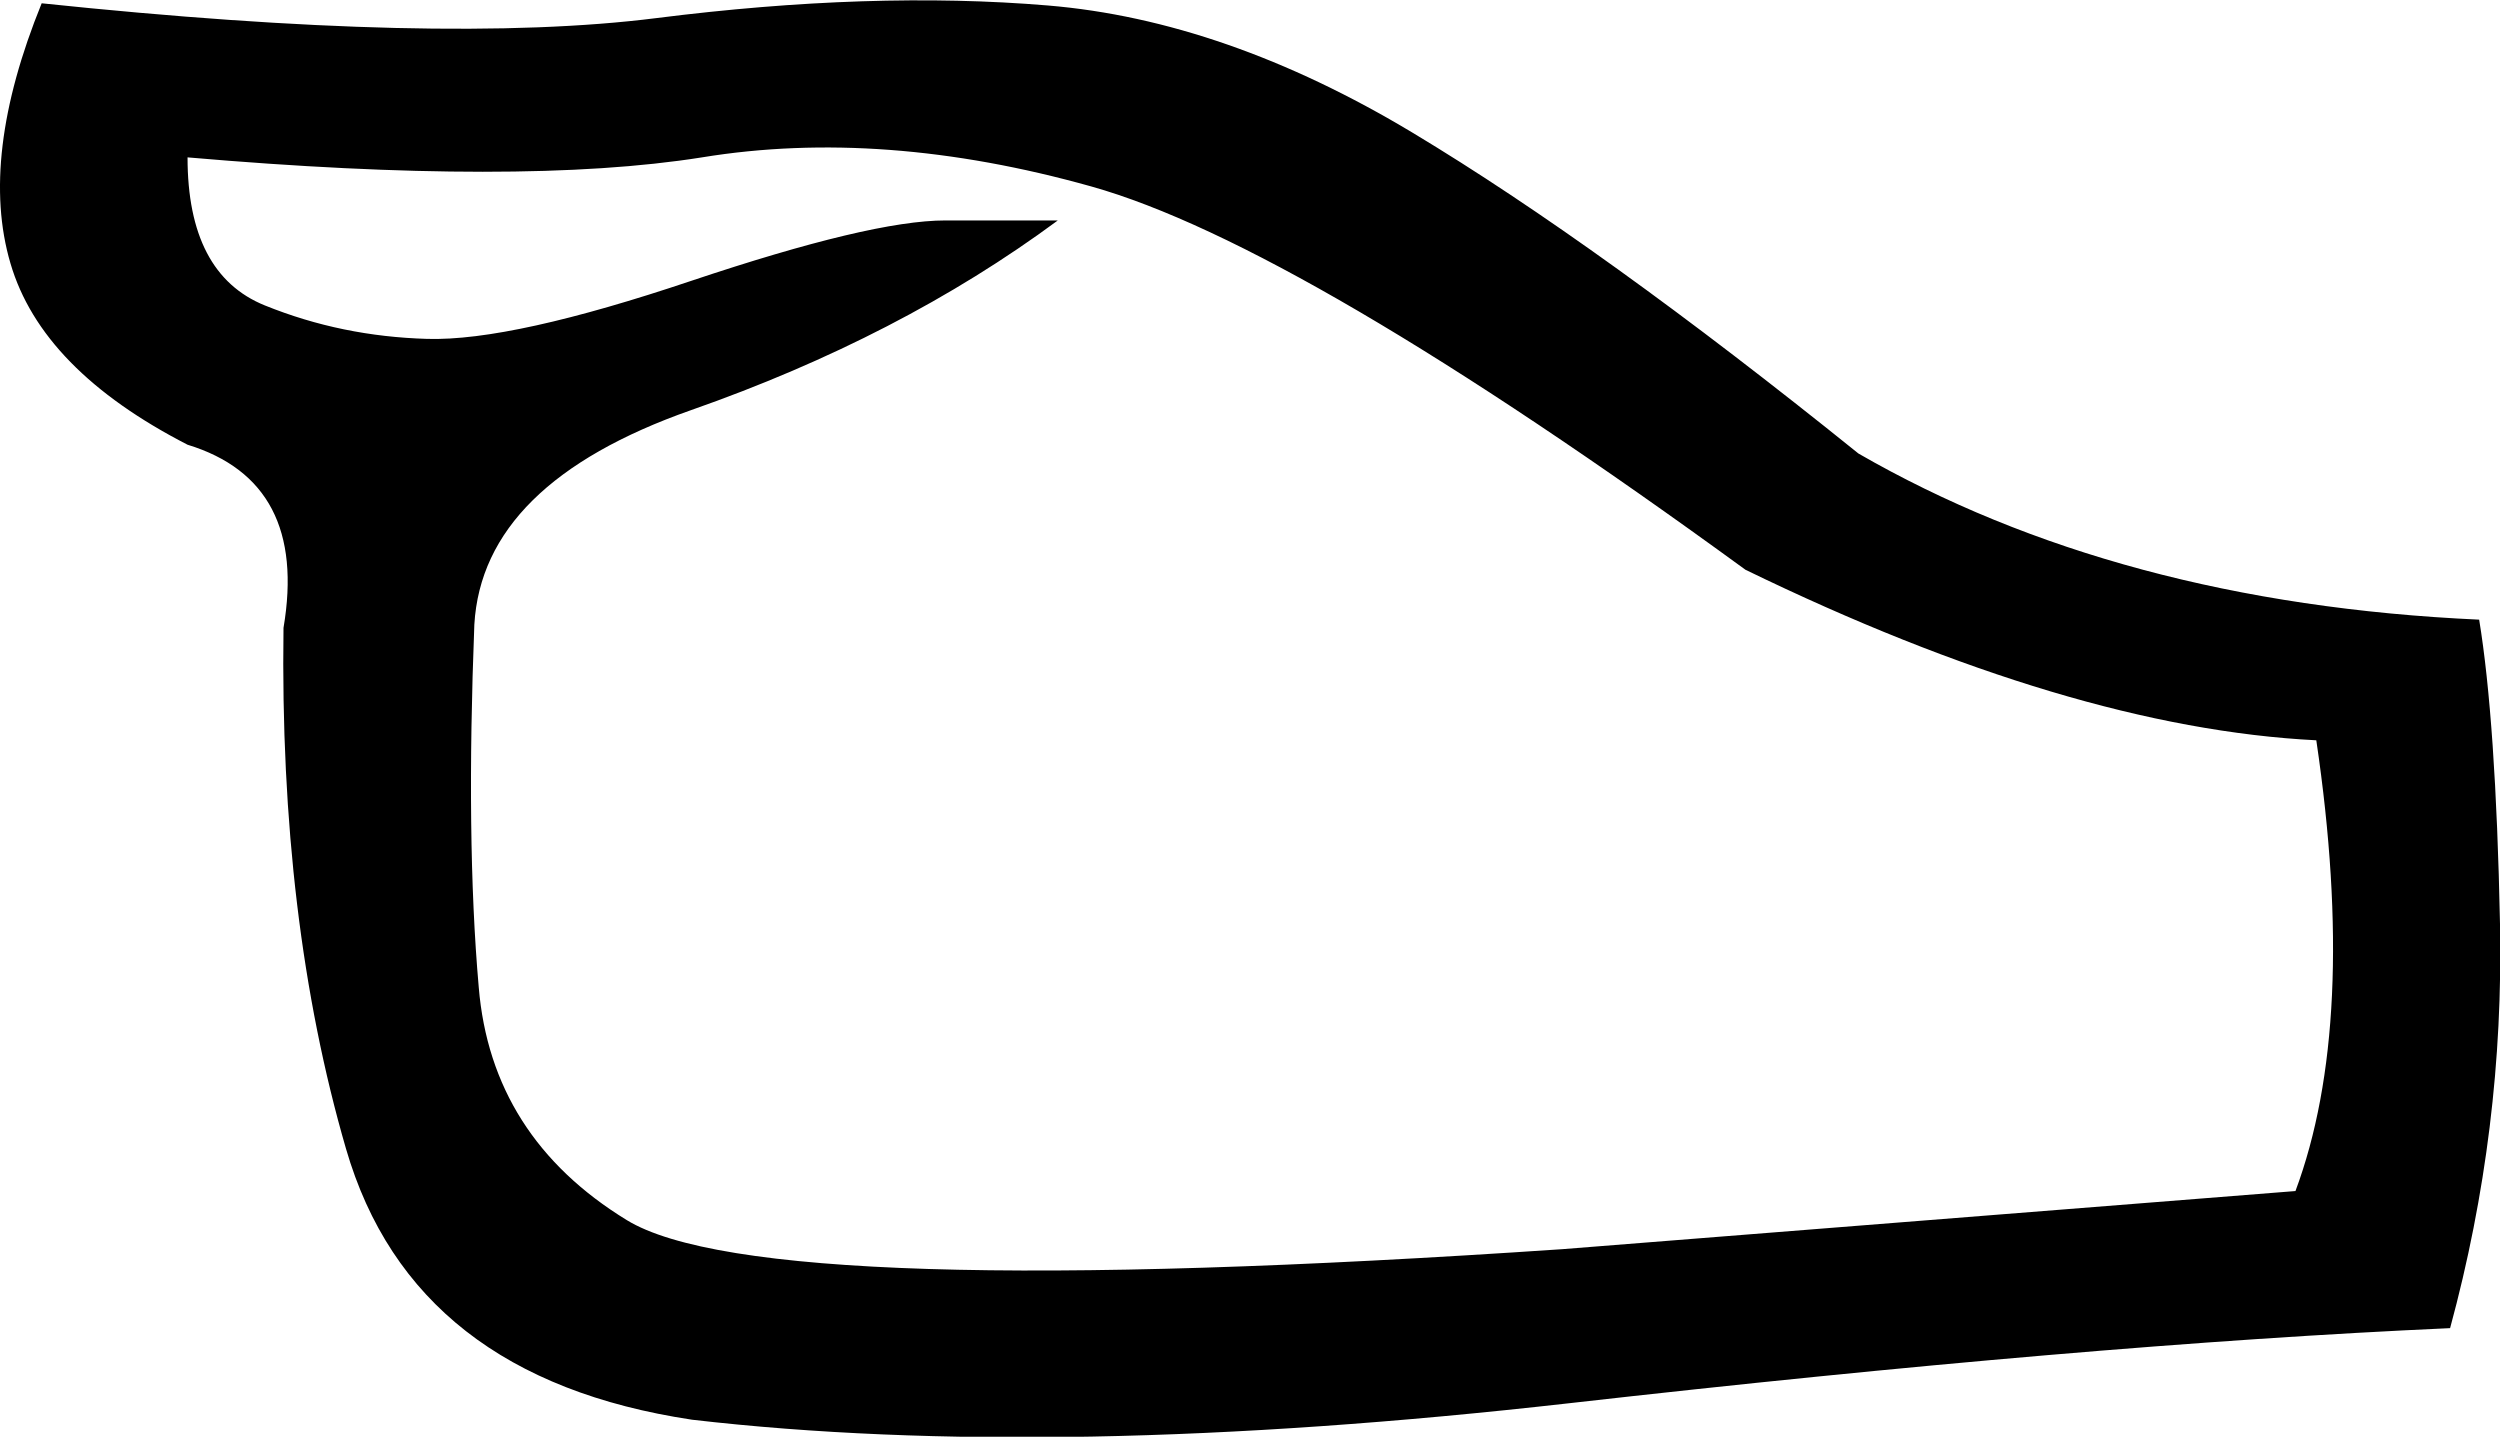 <svg xmlns="http://www.w3.org/2000/svg" viewBox="0 0 455.9 262"><path d="M452.1 113c2 12.2 3.3 30.6 3.8 55.5.5 24.8-2.5 49.4-9.1 73.7-44.6 2-98.1 6.6-160.7 13.7-62.6 7.1-115.9 8.1-159.9 3-33.9-5.1-55-21.5-63.1-49.4-8.1-27.9-11.9-59.5-11.4-95 3-17.7-2.8-28.9-17.5-33.4C16.5 72 5.7 61 1.9 48-1.9 35.1 0 19.3 7.6.6c48.6 5.1 86 6 112.1 2.7C145.8 0 169.6-.8 191.1 1c21.5 1.8 43.7 9.5 66.5 23.2 22.8 13.7 49.9 33.2 81.3 58.5C370.3 100.8 408 111 452.1 113zm-29.7 22c-29.9-1.5-64.6-11.9-104.1-31.1-54.2-39.5-94-62.8-119.3-69.9-25.3-7.1-49-8.9-71-5.3-22 3.5-53.3 3.5-93.8 0 0 14.2 4.7 23.2 14.1 27 9.4 3.8 19.2 5.8 29.6 6.1 10.4.3 26.5-3.3 48.2-10.6 21.8-7.3 37.2-11 46.3-11h20.5c-19.2 14.2-41.5 25.7-66.9 34.6-25.3 8.9-38.5 21.9-39.5 39.1-1 25.8-.8 47.9.8 66.1 1.5 18.2 10.5 32.4 27 42.5 16.5 10.1 73.3 11.9 170.6 5.3l133.7-10.6c7.6-20.4 8.9-47.7 3.8-82.2z"/></svg>